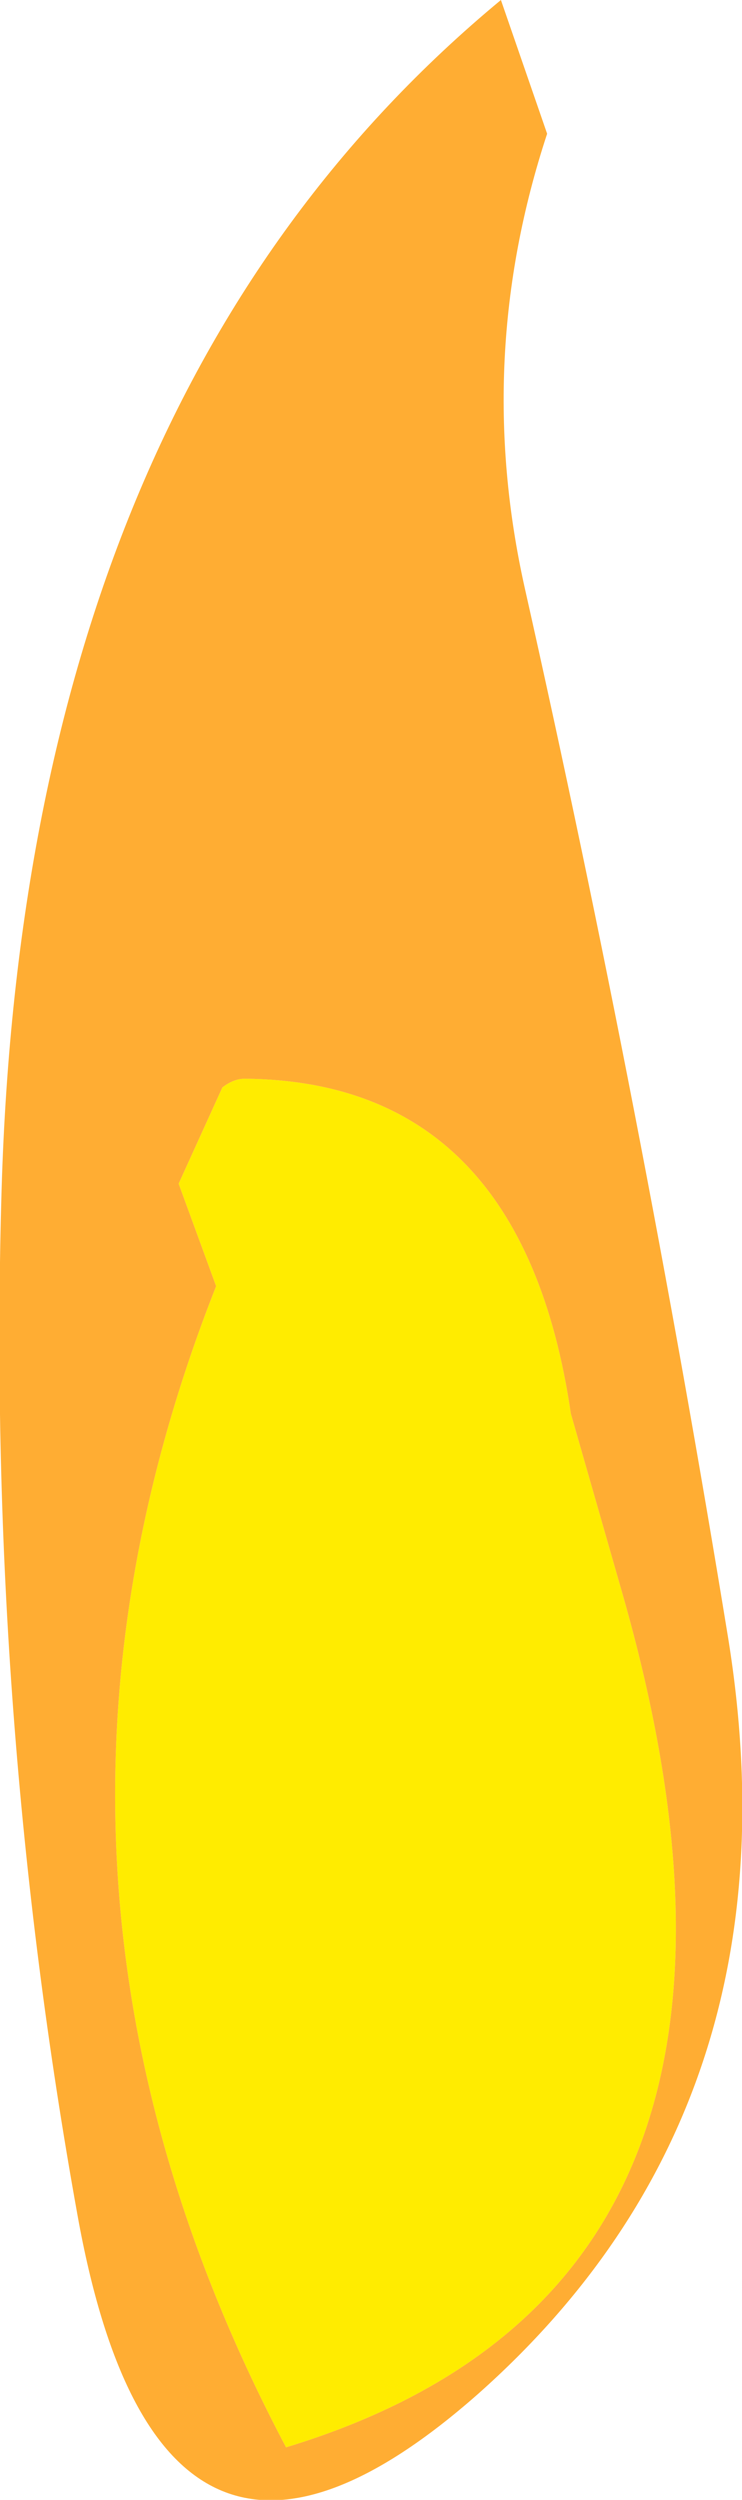 <?xml version="1.0" encoding="UTF-8" standalone="no"?>
<svg xmlns:ffdec="https://www.free-decompiler.com/flash" xmlns:xlink="http://www.w3.org/1999/xlink" ffdec:objectType="shape" height="100.0px" width="29.7px" xmlns="http://www.w3.org/2000/svg">
  <g transform="matrix(1.0, 0.0, 0.0, 1.0, 13.15, 93.35)">
    <path d="M9.7 -36.8 L11.75 -29.65 Q19.7 -1.95 -1.7 4.55 -13.8 -18.35 -4.5 -41.9 L-6.0 -46.0 -4.25 -49.85 Q-3.8 -50.2 -3.35 -50.2 7.75 -50.1 9.7 -36.8" fill="#ffec00" fill-rule="evenodd" stroke="none"/>
    <path d="M6.9 -93.35 L8.75 -88.0 Q5.8 -79.05 7.85 -69.85 12.55 -48.95 16.0 -27.8 19.0 -9.15 6.0 2.4 -6.75 13.65 -10.05 -4.75 -13.65 -24.7 -13.1 -45.25 -12.3 -77.45 6.9 -93.35 M9.7 -36.8 Q7.75 -50.1 -3.35 -50.2 -3.8 -50.2 -4.25 -49.85 L-6.0 -46.0 -4.5 -41.9 Q-13.8 -18.35 -1.7 4.55 19.7 -1.95 11.75 -29.65 L9.7 -36.8" fill="#ff9900" fill-opacity="0.8" fill-rule="evenodd" stroke="none"/>
  </g>
</svg>
